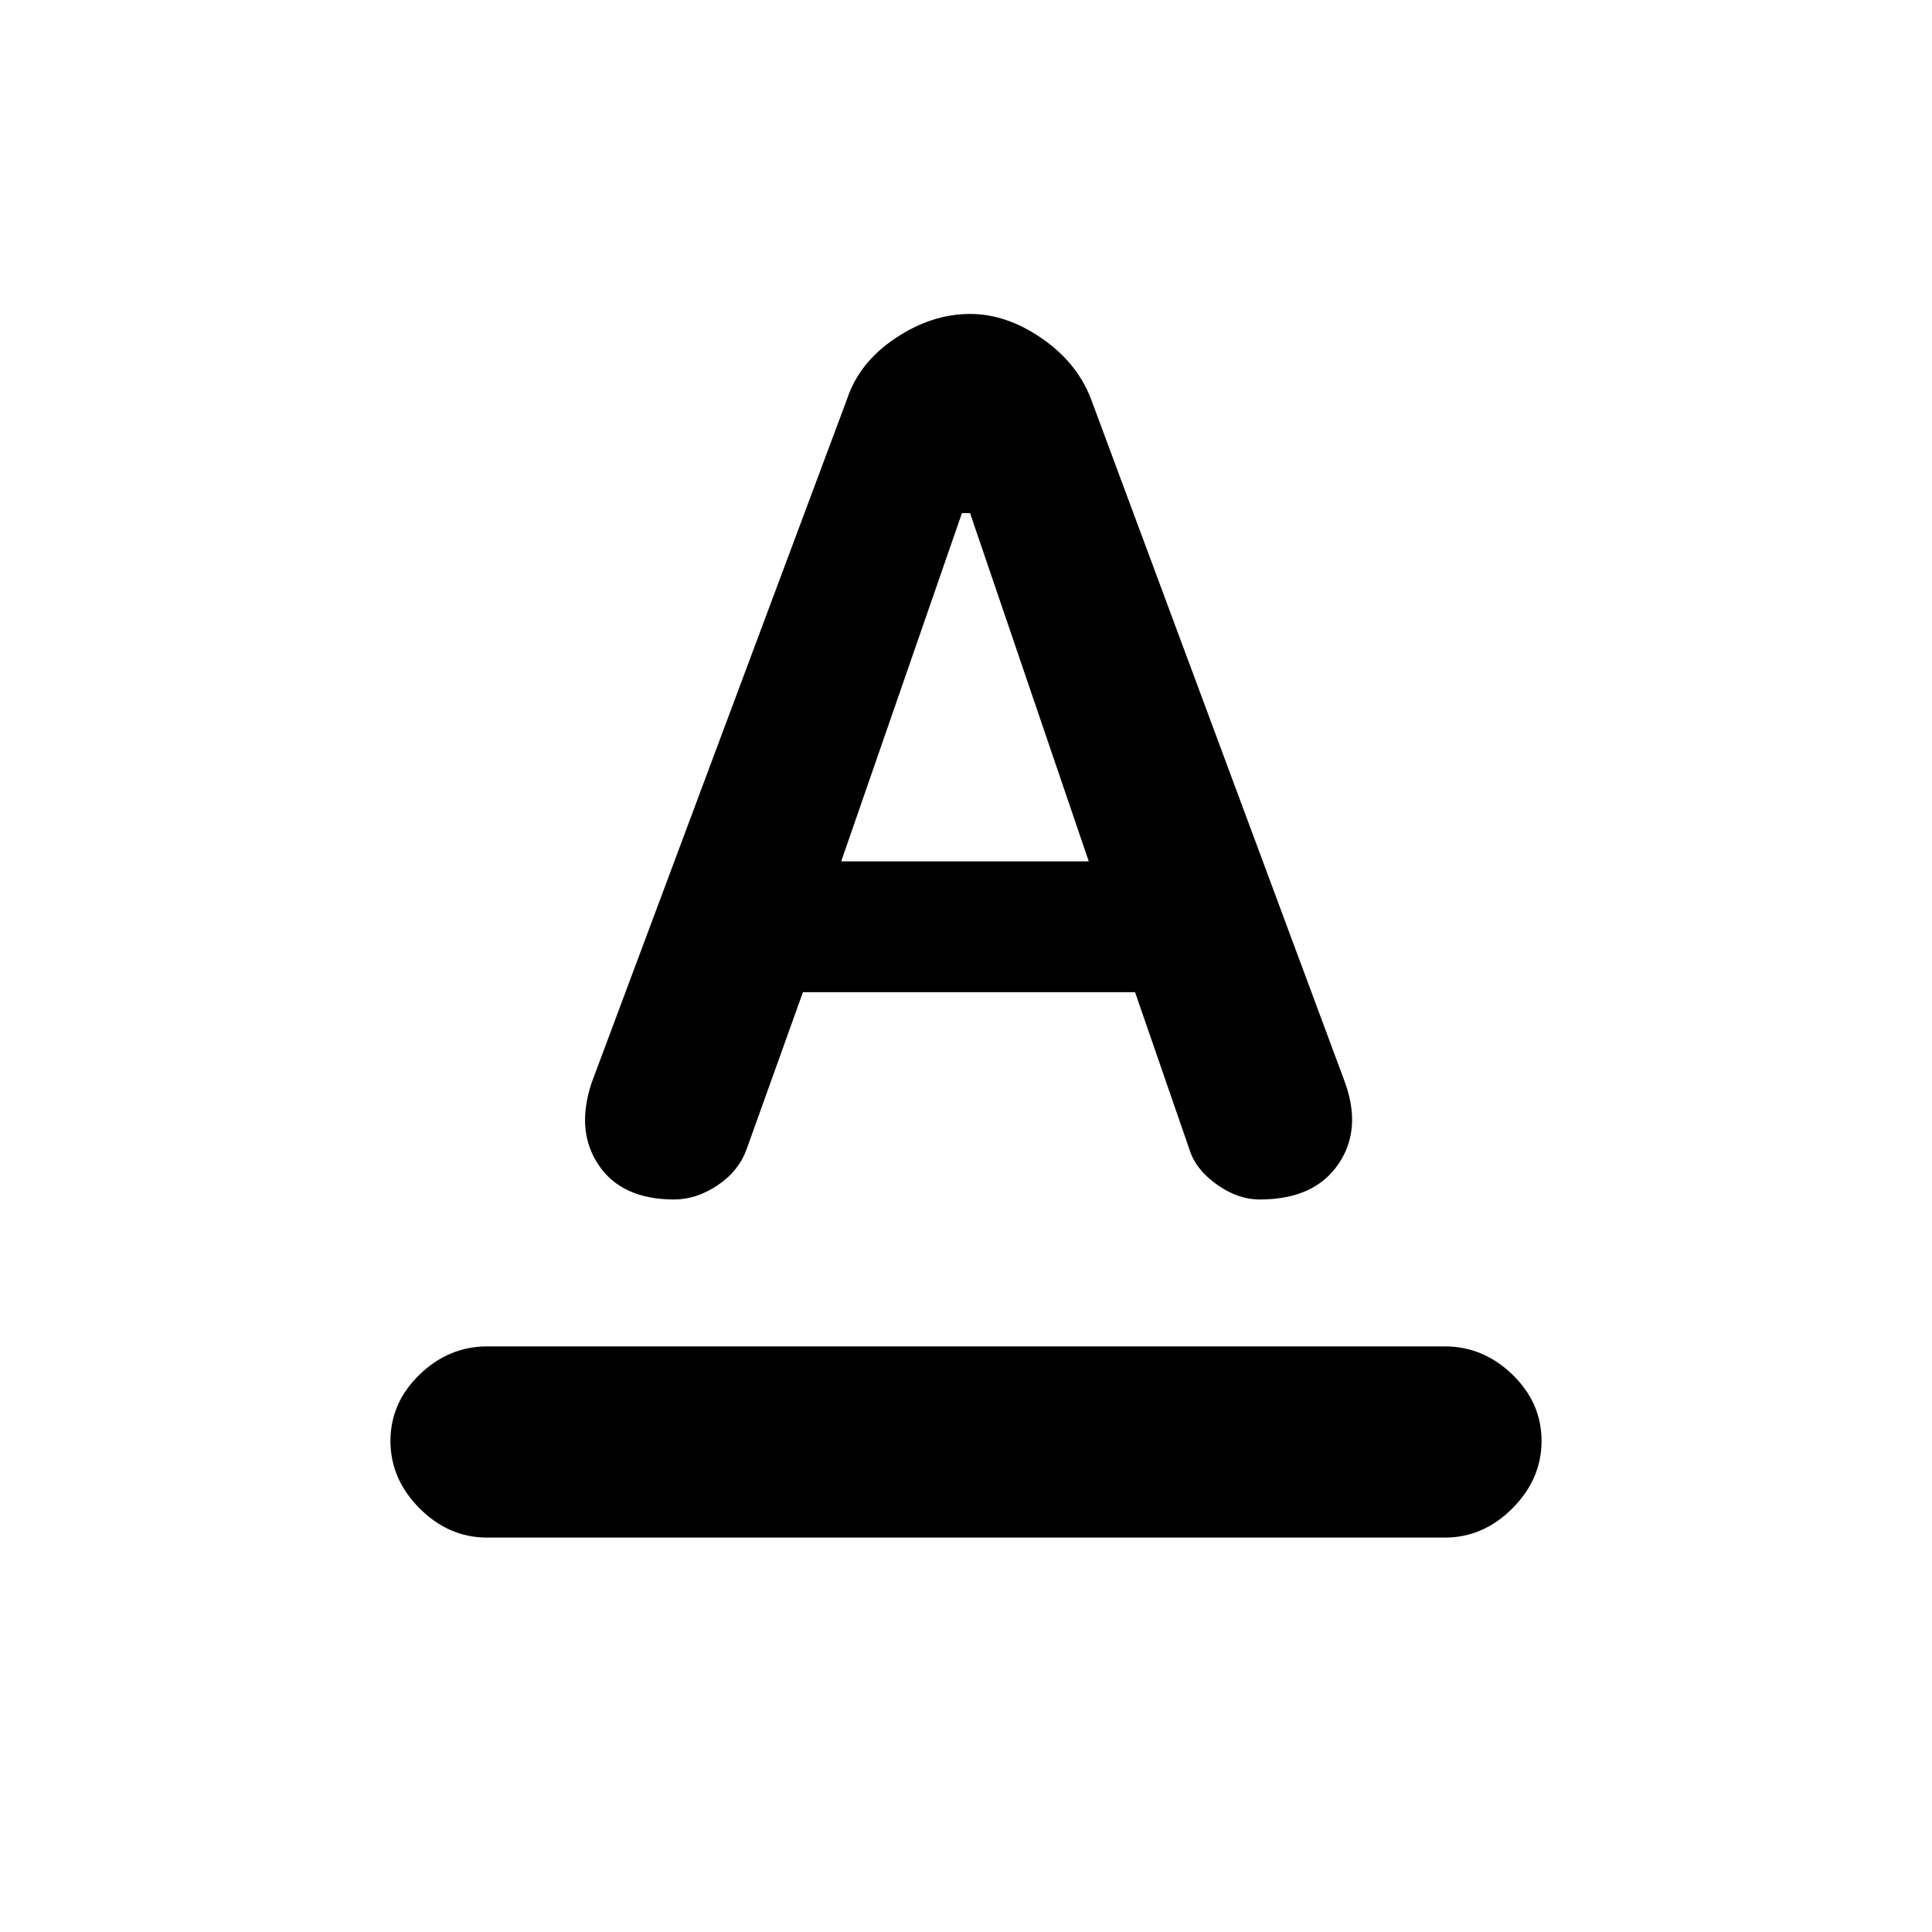 <svg xmlns="http://www.w3.org/2000/svg" height="20" width="20"><path d="M5.042 15.917Q4.646 15.917 4.344 15.615Q4.042 15.312 4.042 14.917Q4.042 14.521 4.344 14.229Q4.646 13.938 5.042 13.938H14.958Q15.354 13.938 15.656 14.229Q15.958 14.521 15.958 14.917Q15.958 15.312 15.656 15.615Q15.354 15.917 14.958 15.917ZM8.708 8.917H11.271L10.042 5.312H9.958ZM6.979 12.417Q6.438 12.417 6.198 12.062Q5.958 11.708 6.125 11.208L8.771 4.125Q8.896 3.75 9.271 3.5Q9.646 3.25 10.042 3.25Q10.417 3.25 10.781 3.5Q11.146 3.75 11.292 4.125L13.917 11.188Q14.104 11.688 13.854 12.052Q13.604 12.417 13.042 12.417Q12.812 12.417 12.594 12.26Q12.375 12.104 12.312 11.896L11.75 10.271H8.312L7.729 11.896Q7.646 12.125 7.427 12.271Q7.208 12.417 6.979 12.417Z"/></svg>